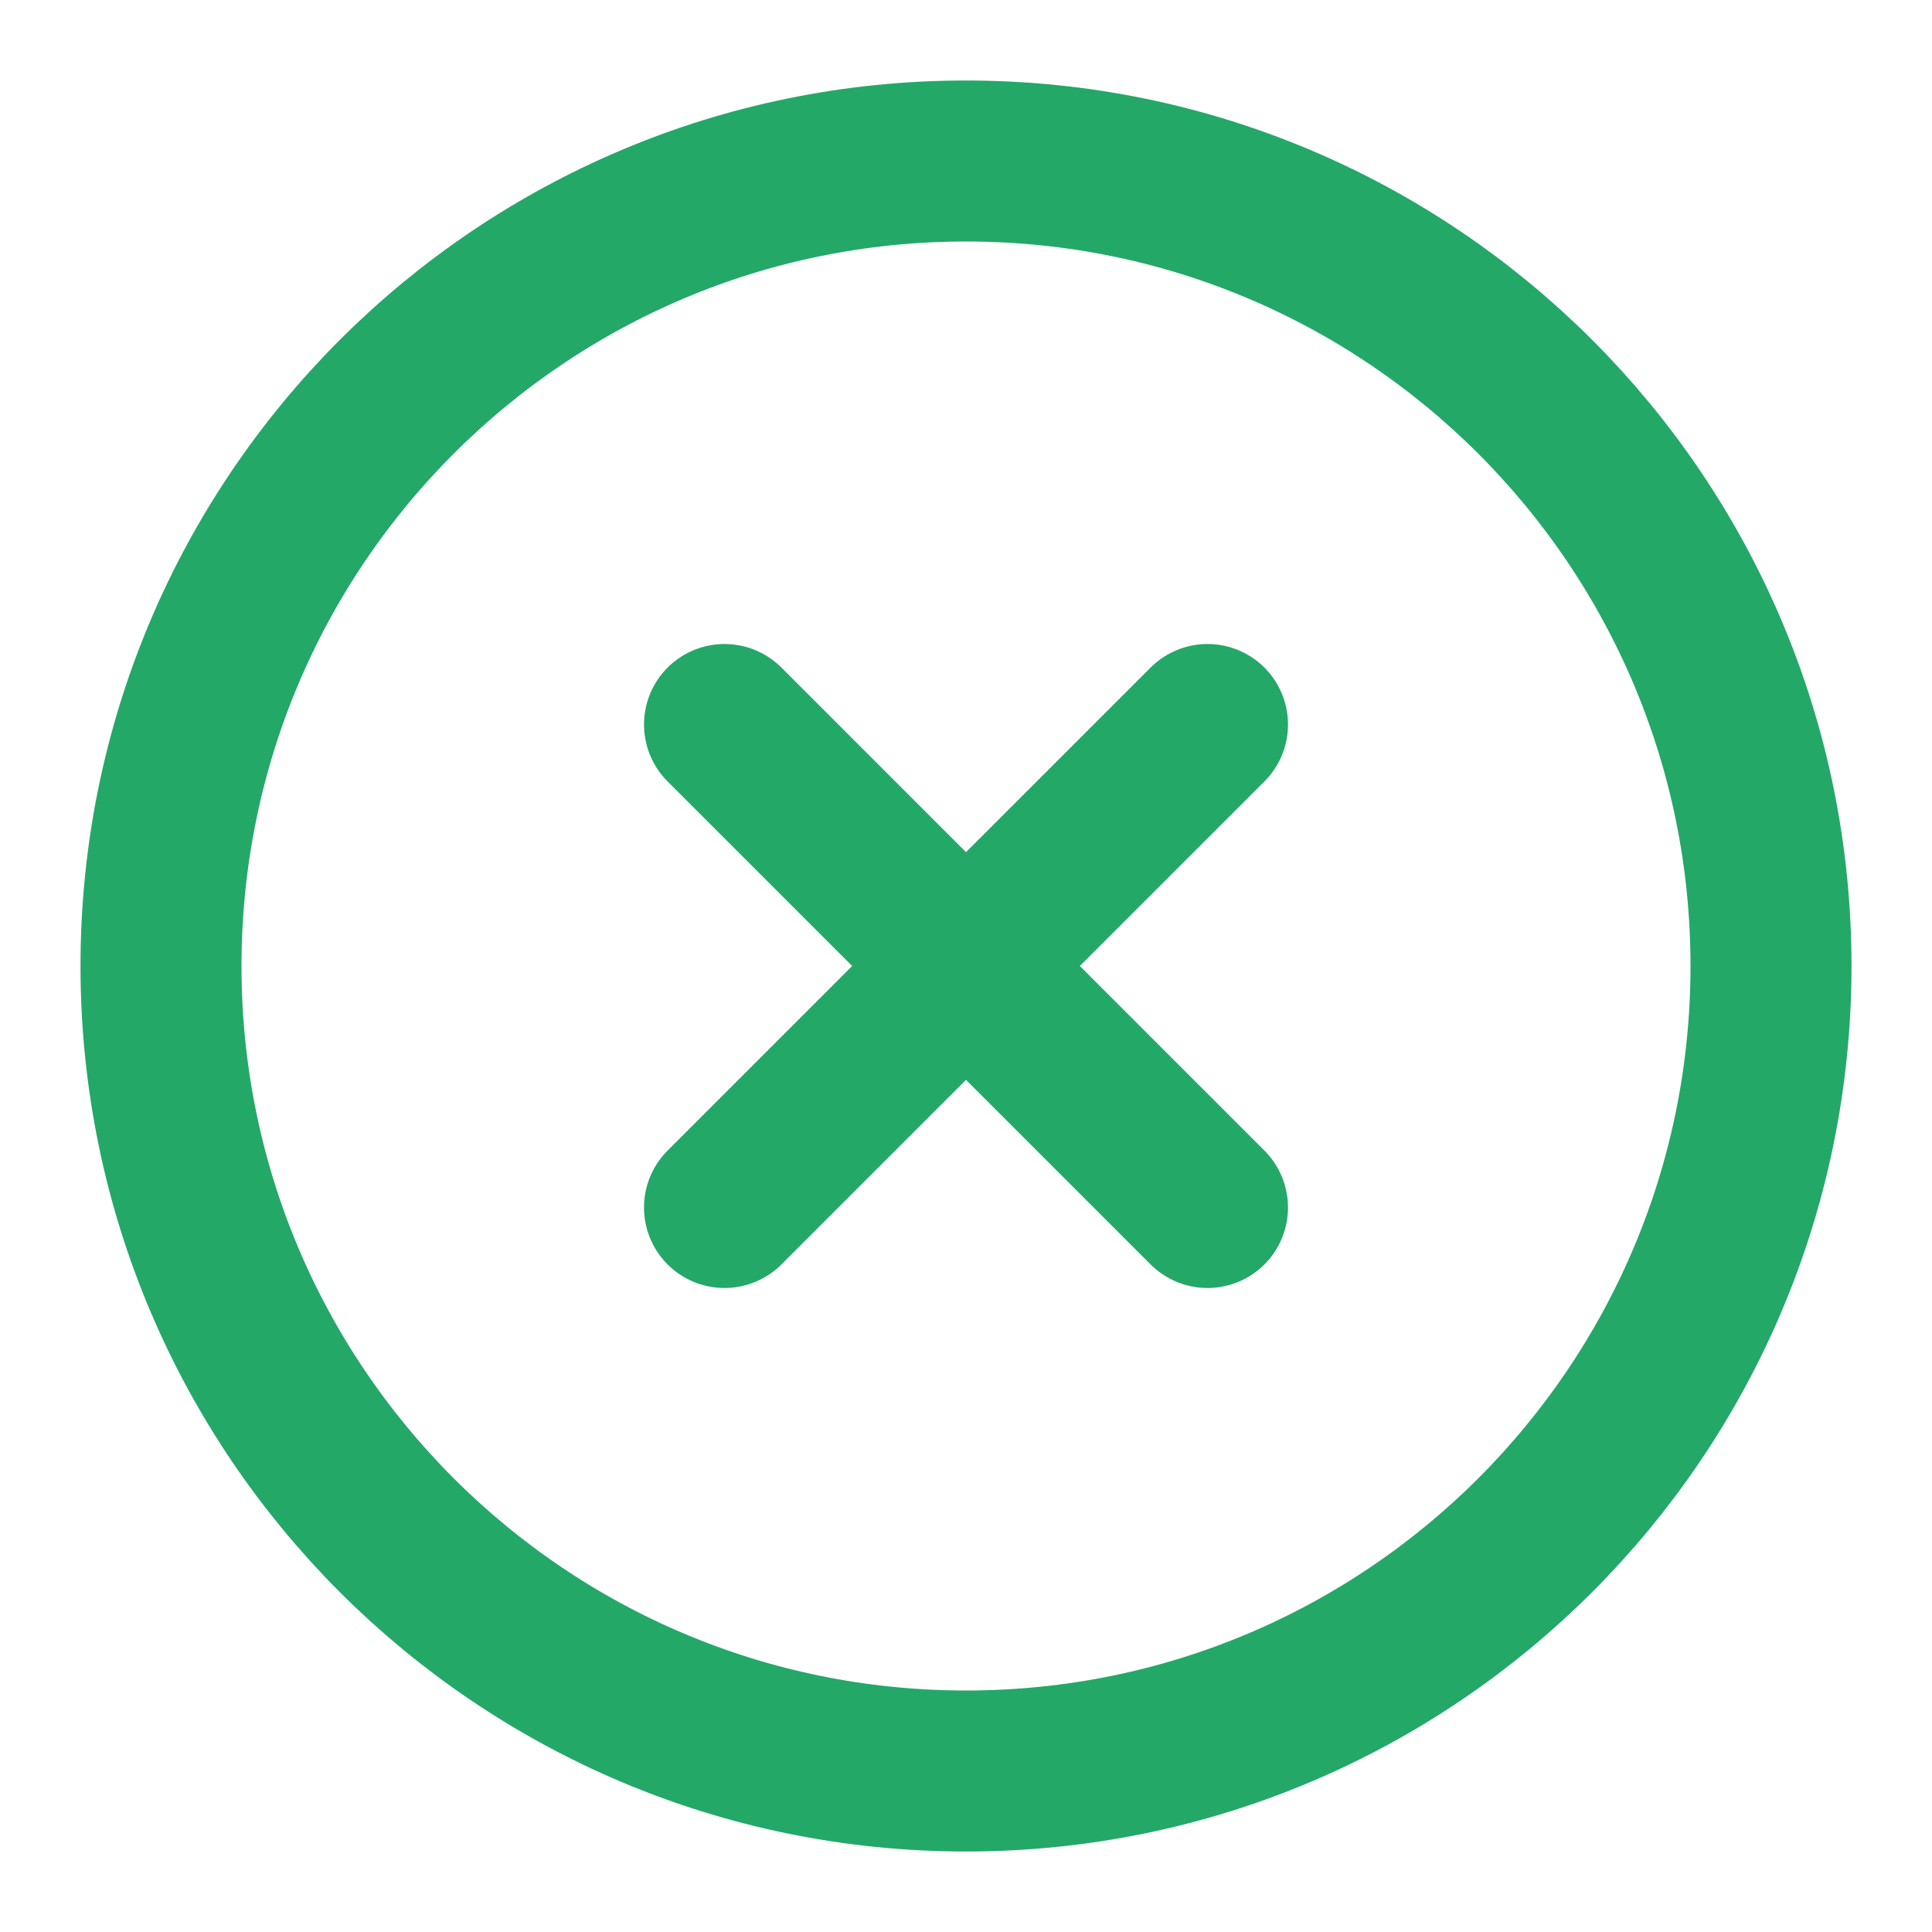 <svg width="24" height="24" viewBox="0 0 24 24" fill="none" xmlns="http://www.w3.org/2000/svg">
<path fill-rule="evenodd" clip-rule="evenodd" d="M12 22C17.523 22 22 17.523 22 12C22 6.477 17.523 2 12 2C6.477 2 2 6.477 2 12C2 17.523 6.477 22 12 22Z" stroke="#23A868" stroke-width="2" stroke-linecap="round" stroke-linejoin="round"/>
<path d="M15 9L9 15" stroke="#23A868" stroke-width="2" stroke-linecap="round" stroke-linejoin="round"/>
<path d="M9 9L15 15" stroke="#23A868" stroke-width="2" stroke-linecap="round" stroke-linejoin="round"/>
</svg>
